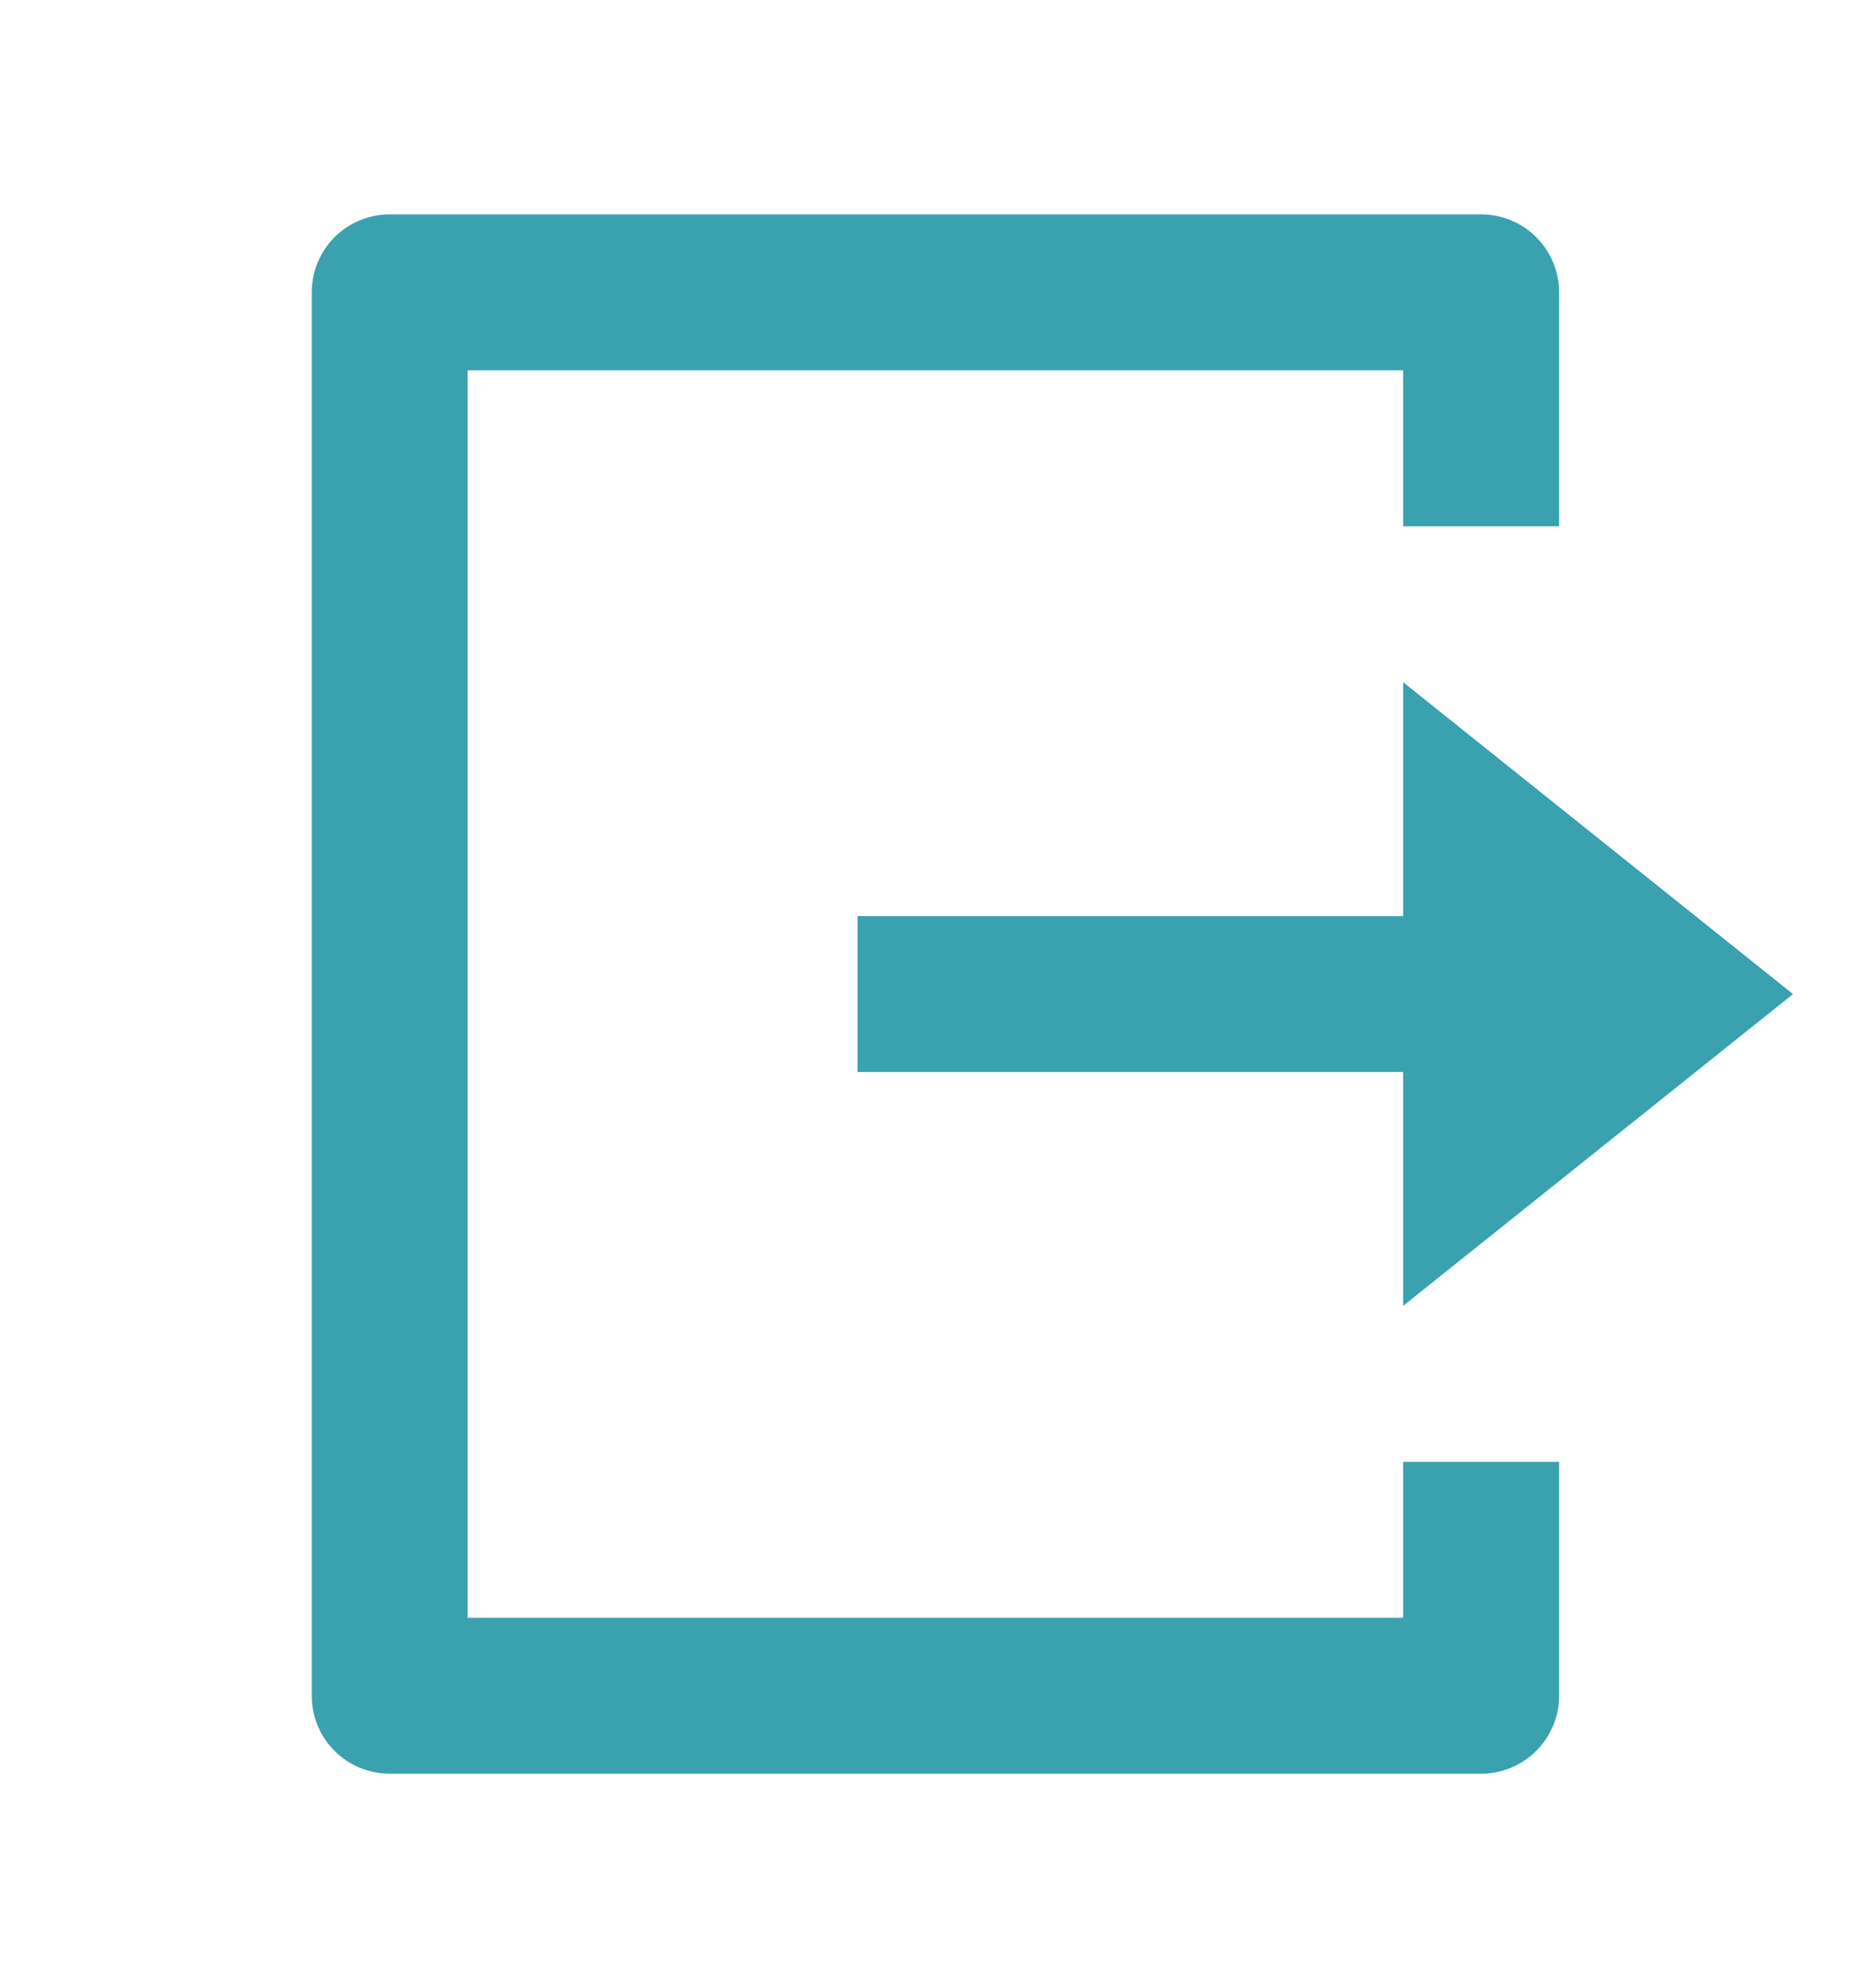 <svg width="16" height="17" viewBox="0 0 16 17" fill="none" xmlns="http://www.w3.org/2000/svg">
<path d="M3.333 15.166C3.156 15.166 2.986 15.096 2.861 14.971C2.736 14.846 2.666 14.677 2.666 14.5V2.5C2.666 2.323 2.736 2.153 2.861 2.028C2.986 1.903 3.156 1.833 3.333 1.833H12.666C12.843 1.833 13.012 1.903 13.137 2.028C13.262 2.153 13.333 2.323 13.333 2.5V4.5H11.999V3.166H3.999V13.833H11.999V12.5H13.333V14.5C13.333 14.677 13.262 14.846 13.137 14.971C13.012 15.096 12.843 15.166 12.666 15.166H3.333ZM11.999 11.166V9.166H7.333V7.833H11.999V5.833L15.333 8.5L11.999 11.166Z" fill="#39A2AE"/>
</svg>
